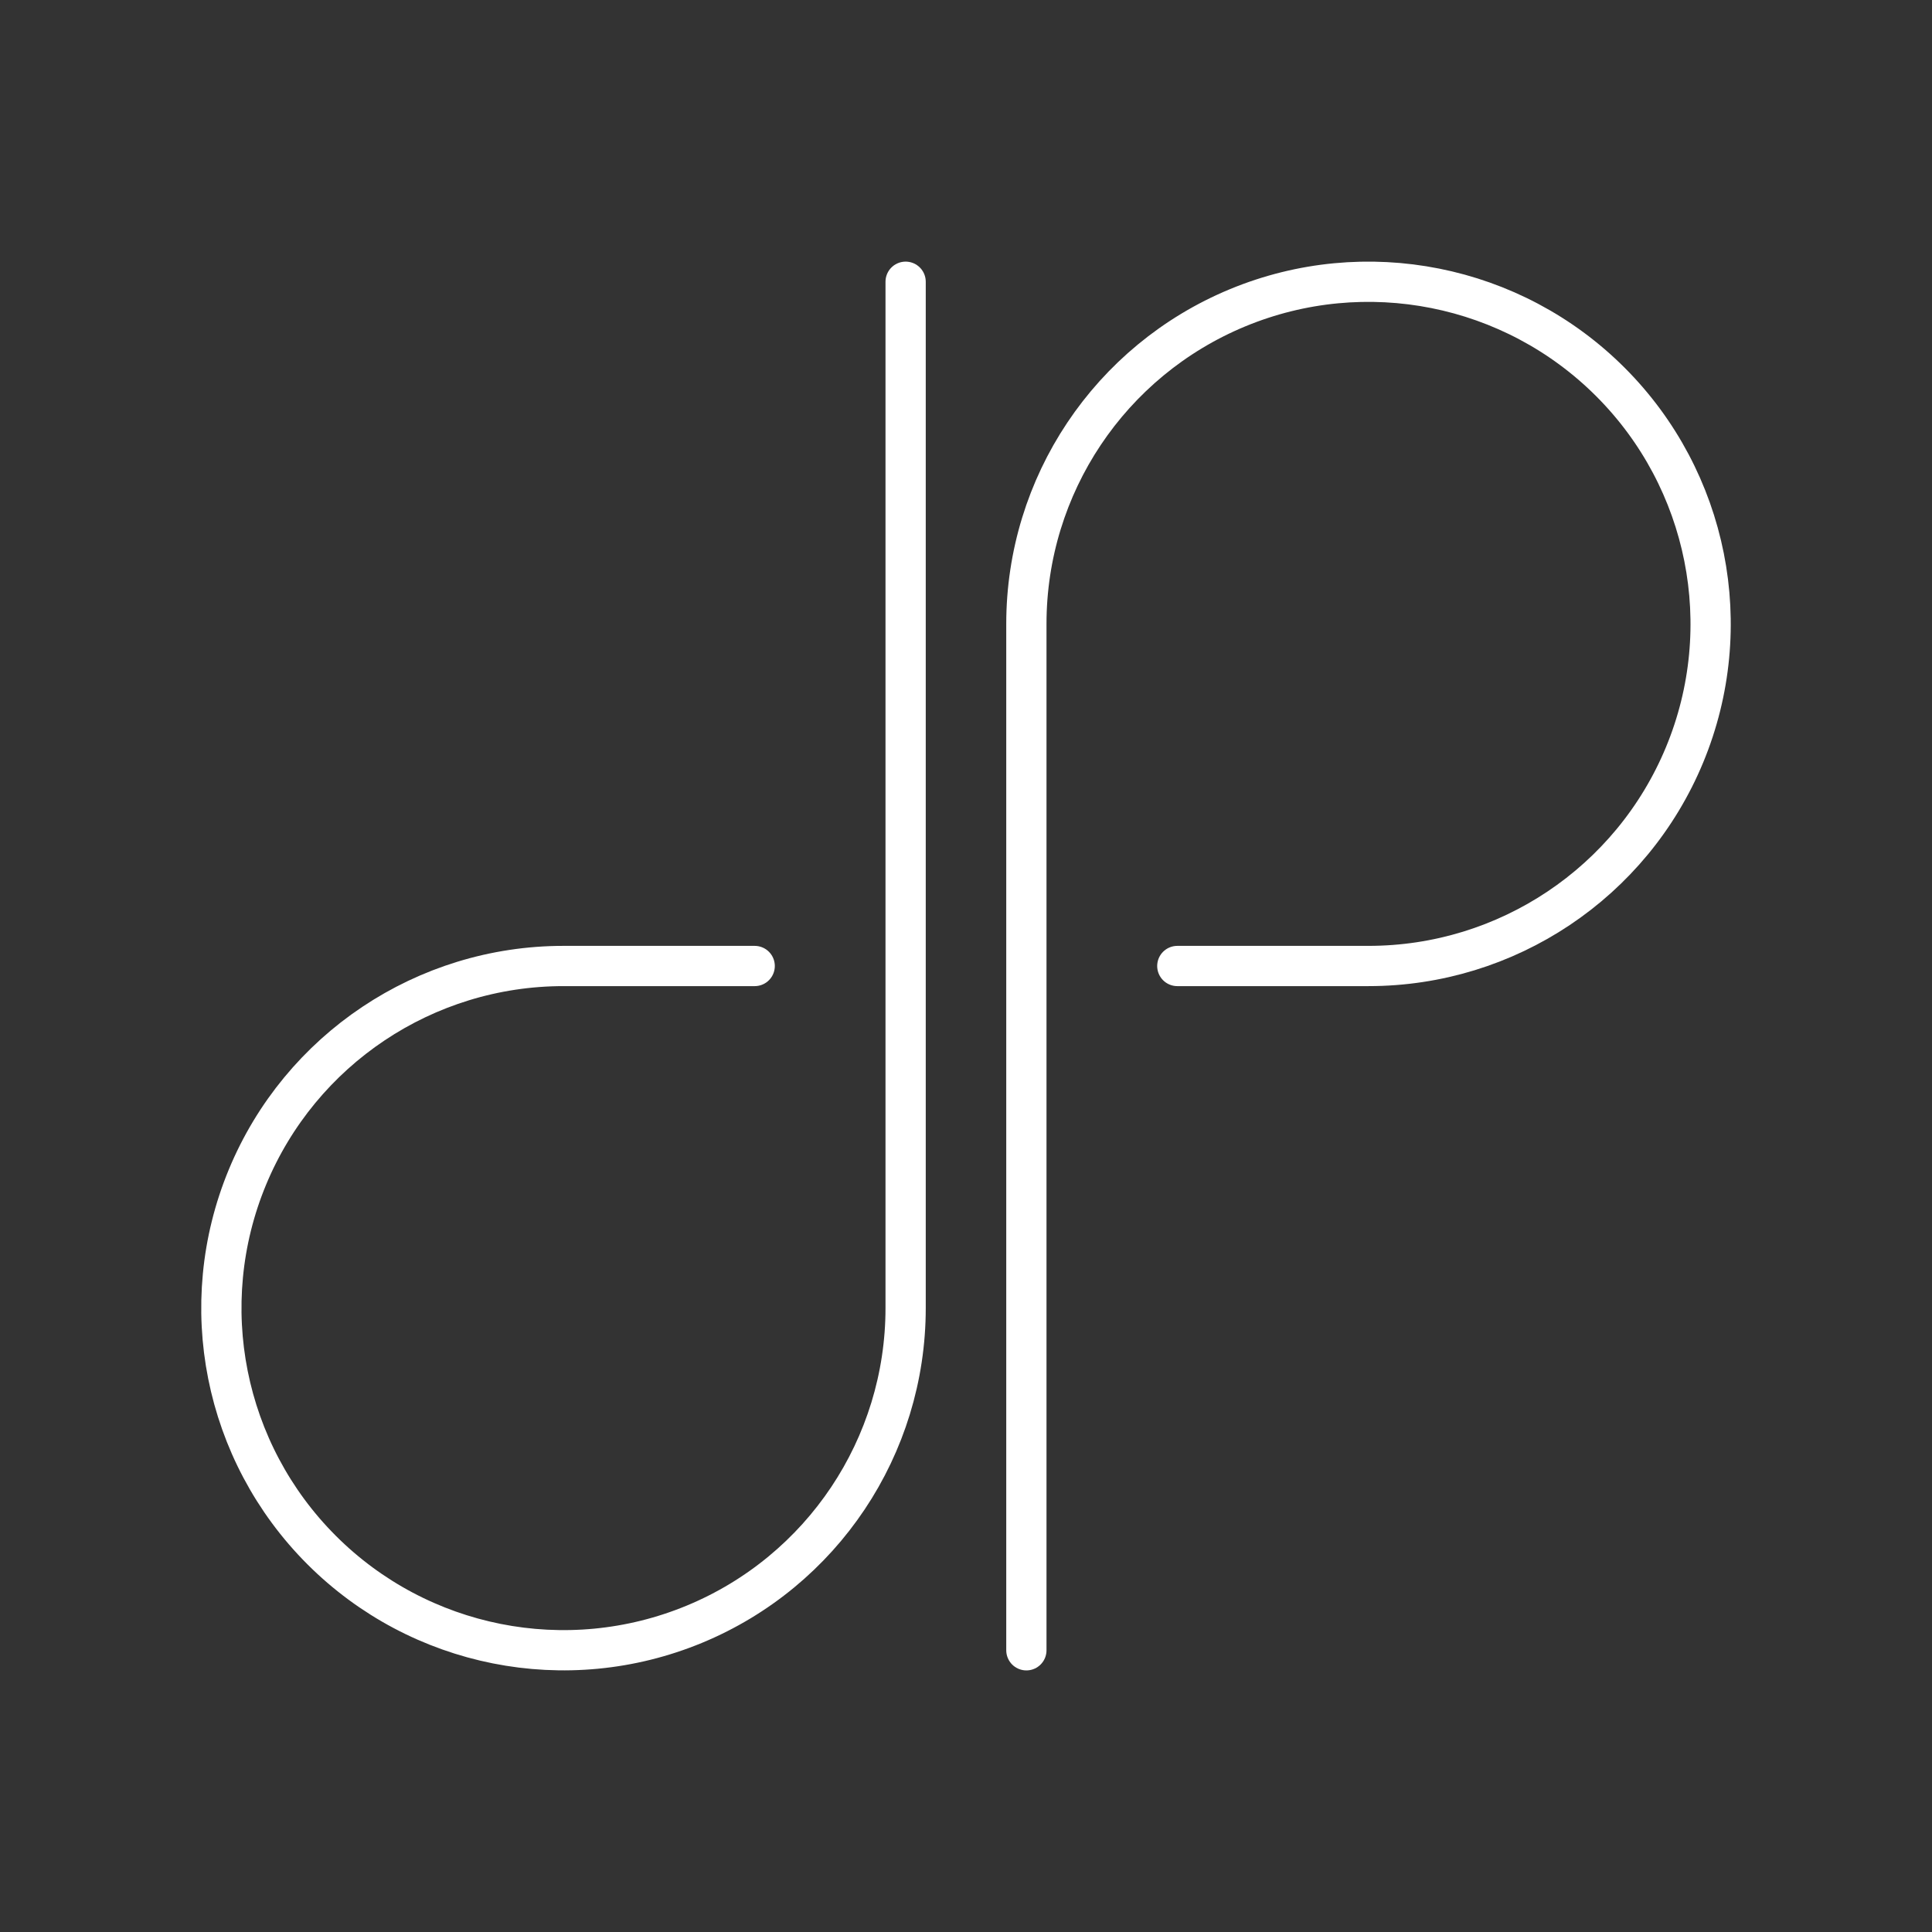 <?xml version="1.0" encoding="UTF-8"?><svg id="a" xmlns="http://www.w3.org/2000/svg" viewBox="0 0 48 48"><rect x="0" y="0" width="48" height="48" fill="#333333" stroke="none"/><defs><style>.d{fill:none;stroke:#fff;stroke-linecap:round;stroke-linejoin:round;}</style></defs><path class="d" d="m18.75 24-4.75-7.1e-5c-3.438-7e-5 -6.537 2.071-7.853 5.247-1.316 3.176-0.588 6.832 1.843 9.263 2.431 2.431 6.087 3.158 9.263 1.843s5.247-4.415 5.247-7.853v-25.5"/><path class="d" d="m29.25 24 4.75-1.8e-4c3.438-1.79e-4 6.537-2.071 7.853-5.247s0.588-6.832-1.843-9.263c-2.431-2.431-6.087-3.158-9.263-1.843-3.176 1.316-5.247 4.415-5.247 7.853v25.501"/></svg>
